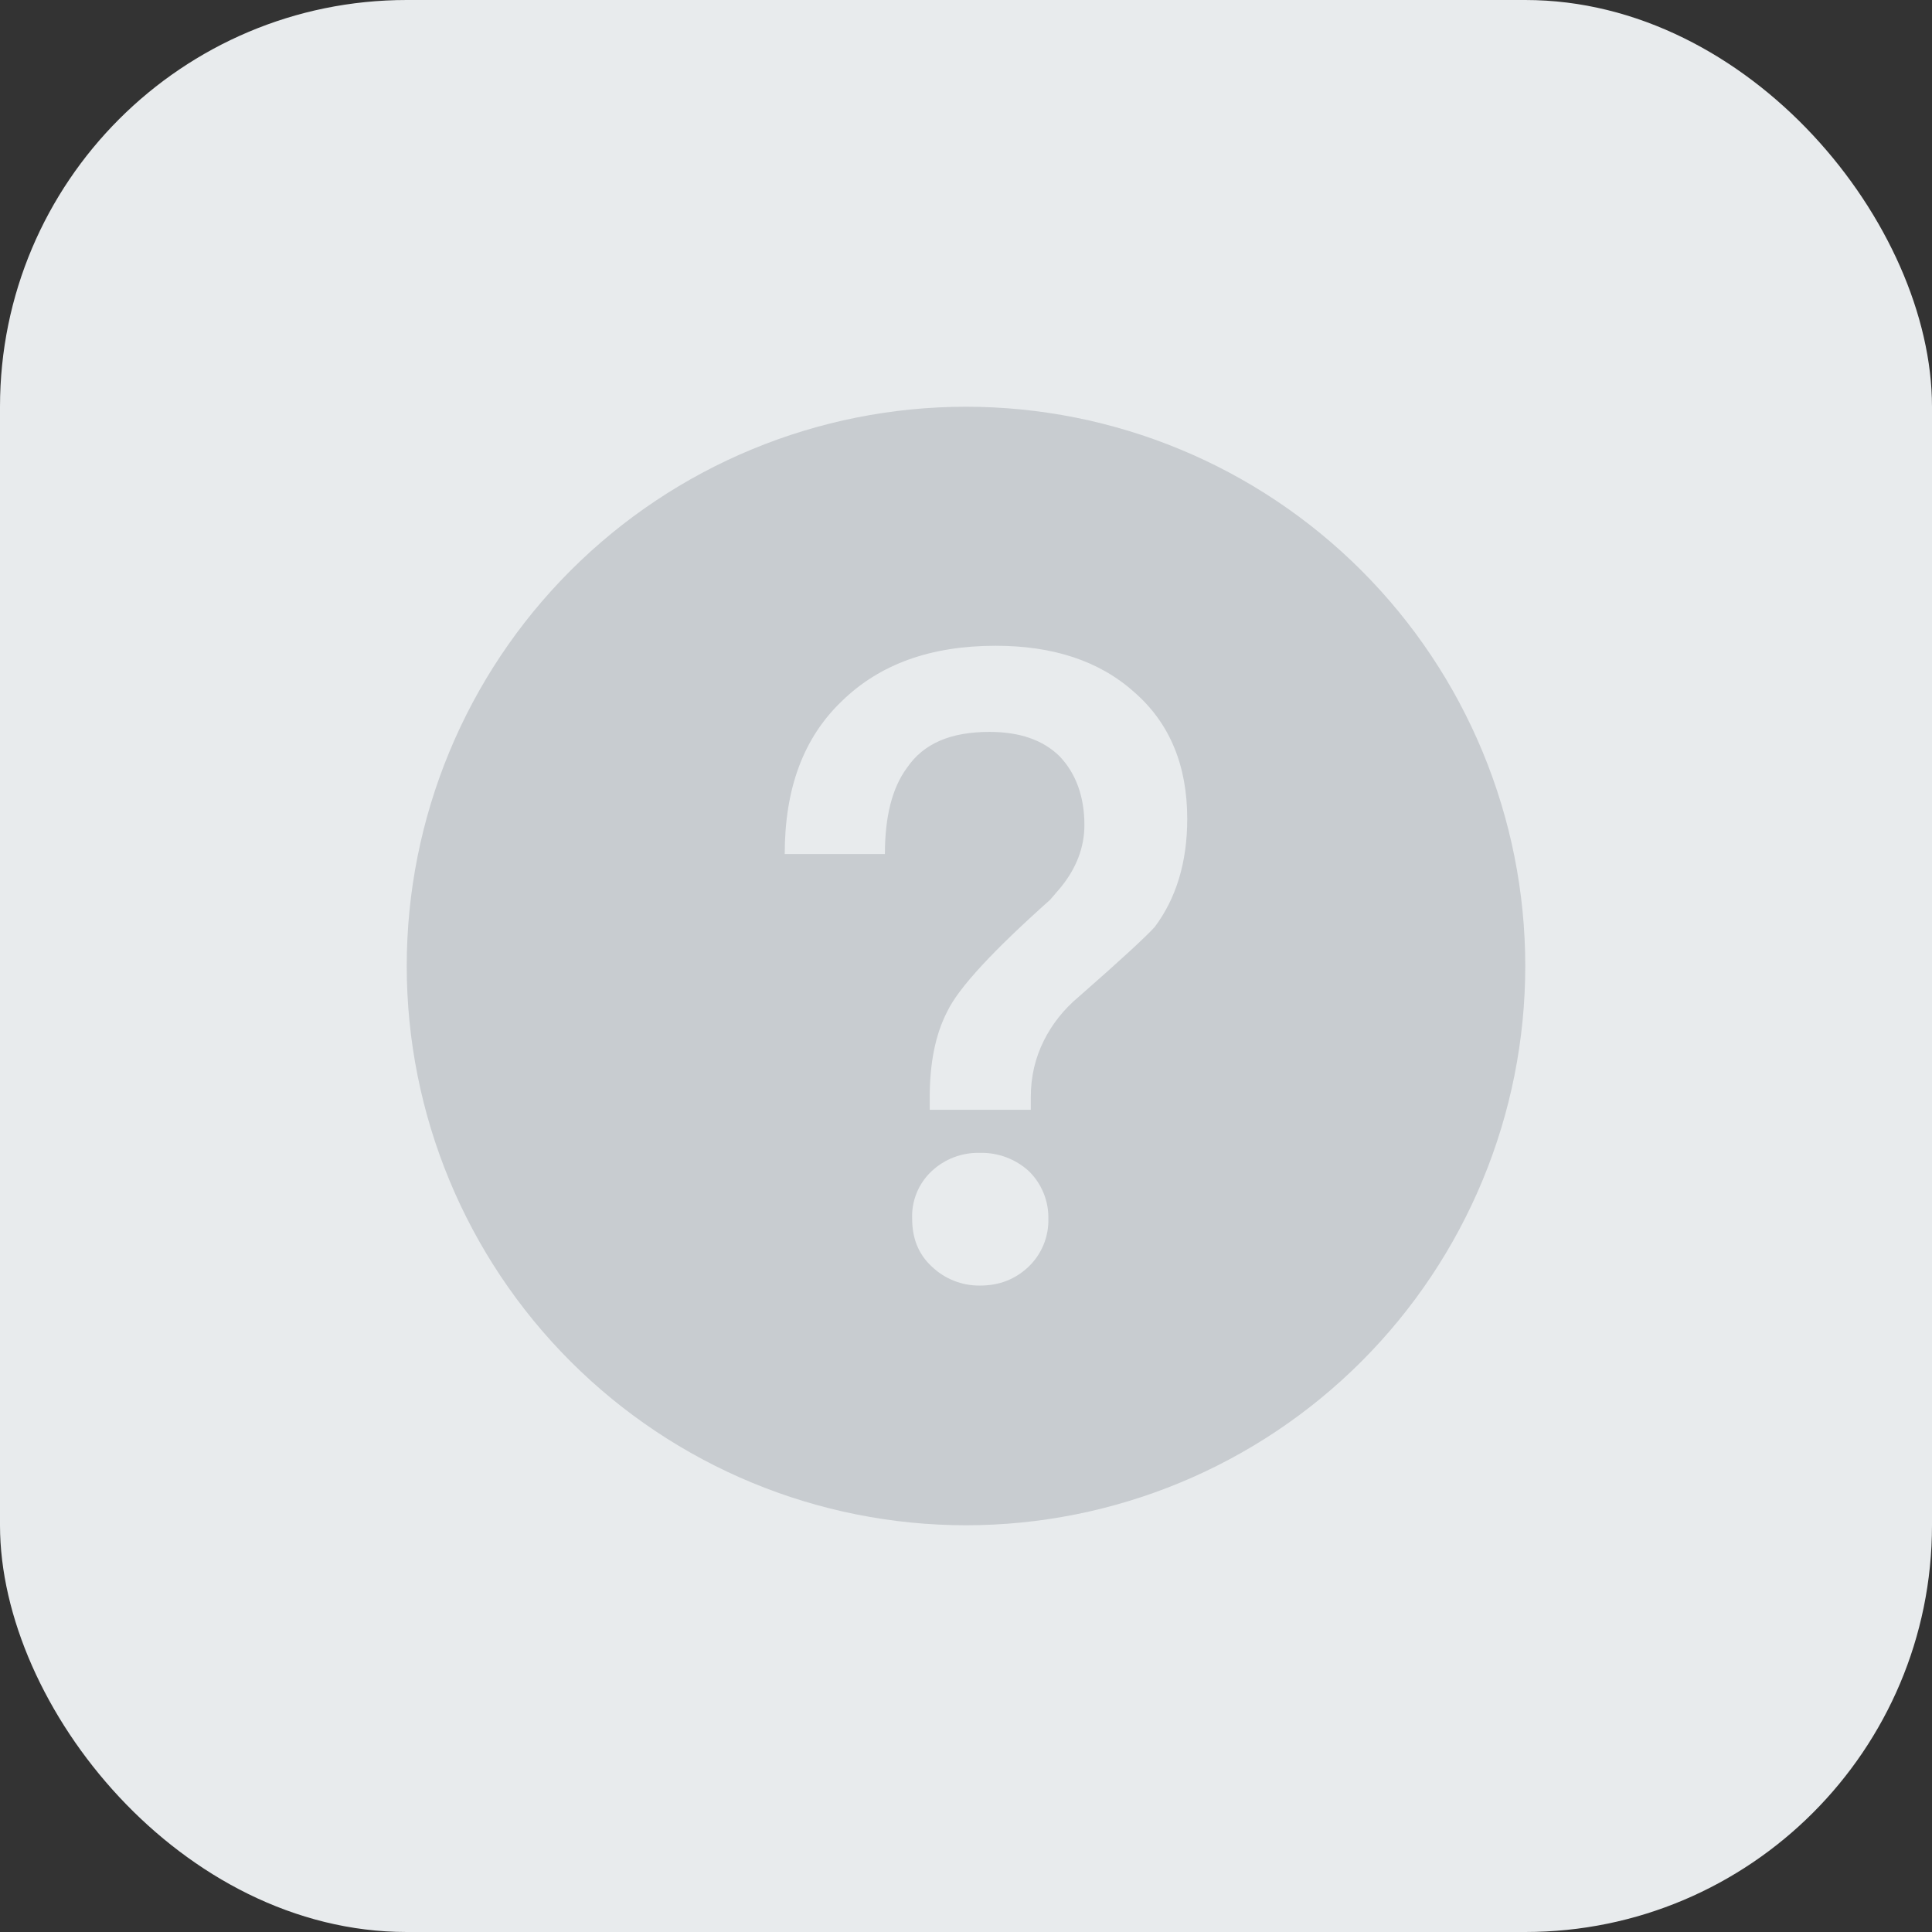 <svg width="76" height="76" viewBox="0 0 76 76" fill="none" xmlns="http://www.w3.org/2000/svg">
<rect x="0" y="0" width="76" height="76" fill="#333333" stroke="none"/>
<rect width="76" height="76" rx="16" fill="#E8EBED"/>
<path d="M38 16C43.835 16 49.431 18.318 53.556 22.444C57.682 26.57 60 32.165 60 38C60 43.835 57.682 49.431 53.556 53.556C49.431 57.682 43.835 60 38 60C32.165 60 26.57 57.682 22.444 53.556C18.318 49.431 16 43.835 16 38C16 32.165 18.318 26.57 22.444 22.444C26.57 18.318 32.165 16 38 16ZM39.166 25.403C36.608 25.403 34.603 26.129 33.116 27.581C31.595 29.033 30.869 31.039 30.869 33.597H34.81C34.81 32.145 35.087 31.004 35.674 30.209C36.331 29.241 37.403 28.791 38.924 28.791C40.099 28.791 41.033 29.103 41.69 29.759C42.312 30.416 42.658 31.315 42.658 32.456C42.658 33.32 42.347 34.15 41.724 34.911L41.309 35.395C39.062 37.4 37.714 38.852 37.265 39.785C36.781 40.719 36.573 41.859 36.573 43.173V43.657H40.549V43.173C40.549 42.343 40.722 41.617 41.067 40.926C41.379 40.304 41.828 39.716 42.45 39.197C44.11 37.745 45.112 36.812 45.423 36.466C46.253 35.36 46.703 33.943 46.703 32.214C46.703 30.105 46.011 28.446 44.628 27.236C43.245 25.991 41.413 25.403 39.166 25.403ZM38.544 45.351C37.839 45.332 37.155 45.593 36.642 46.077C36.389 46.316 36.19 46.606 36.059 46.928C35.928 47.25 35.867 47.596 35.882 47.944C35.882 48.705 36.124 49.327 36.642 49.811C37.151 50.305 37.834 50.578 38.544 50.571C39.304 50.571 39.927 50.329 40.445 49.845C40.704 49.602 40.908 49.307 41.045 48.979C41.182 48.652 41.249 48.299 41.24 47.944C41.247 47.597 41.183 47.253 41.052 46.932C40.921 46.611 40.727 46.32 40.48 46.077C39.954 45.592 39.259 45.332 38.544 45.351Z" fill="#C8CCD0"/>
</svg>
